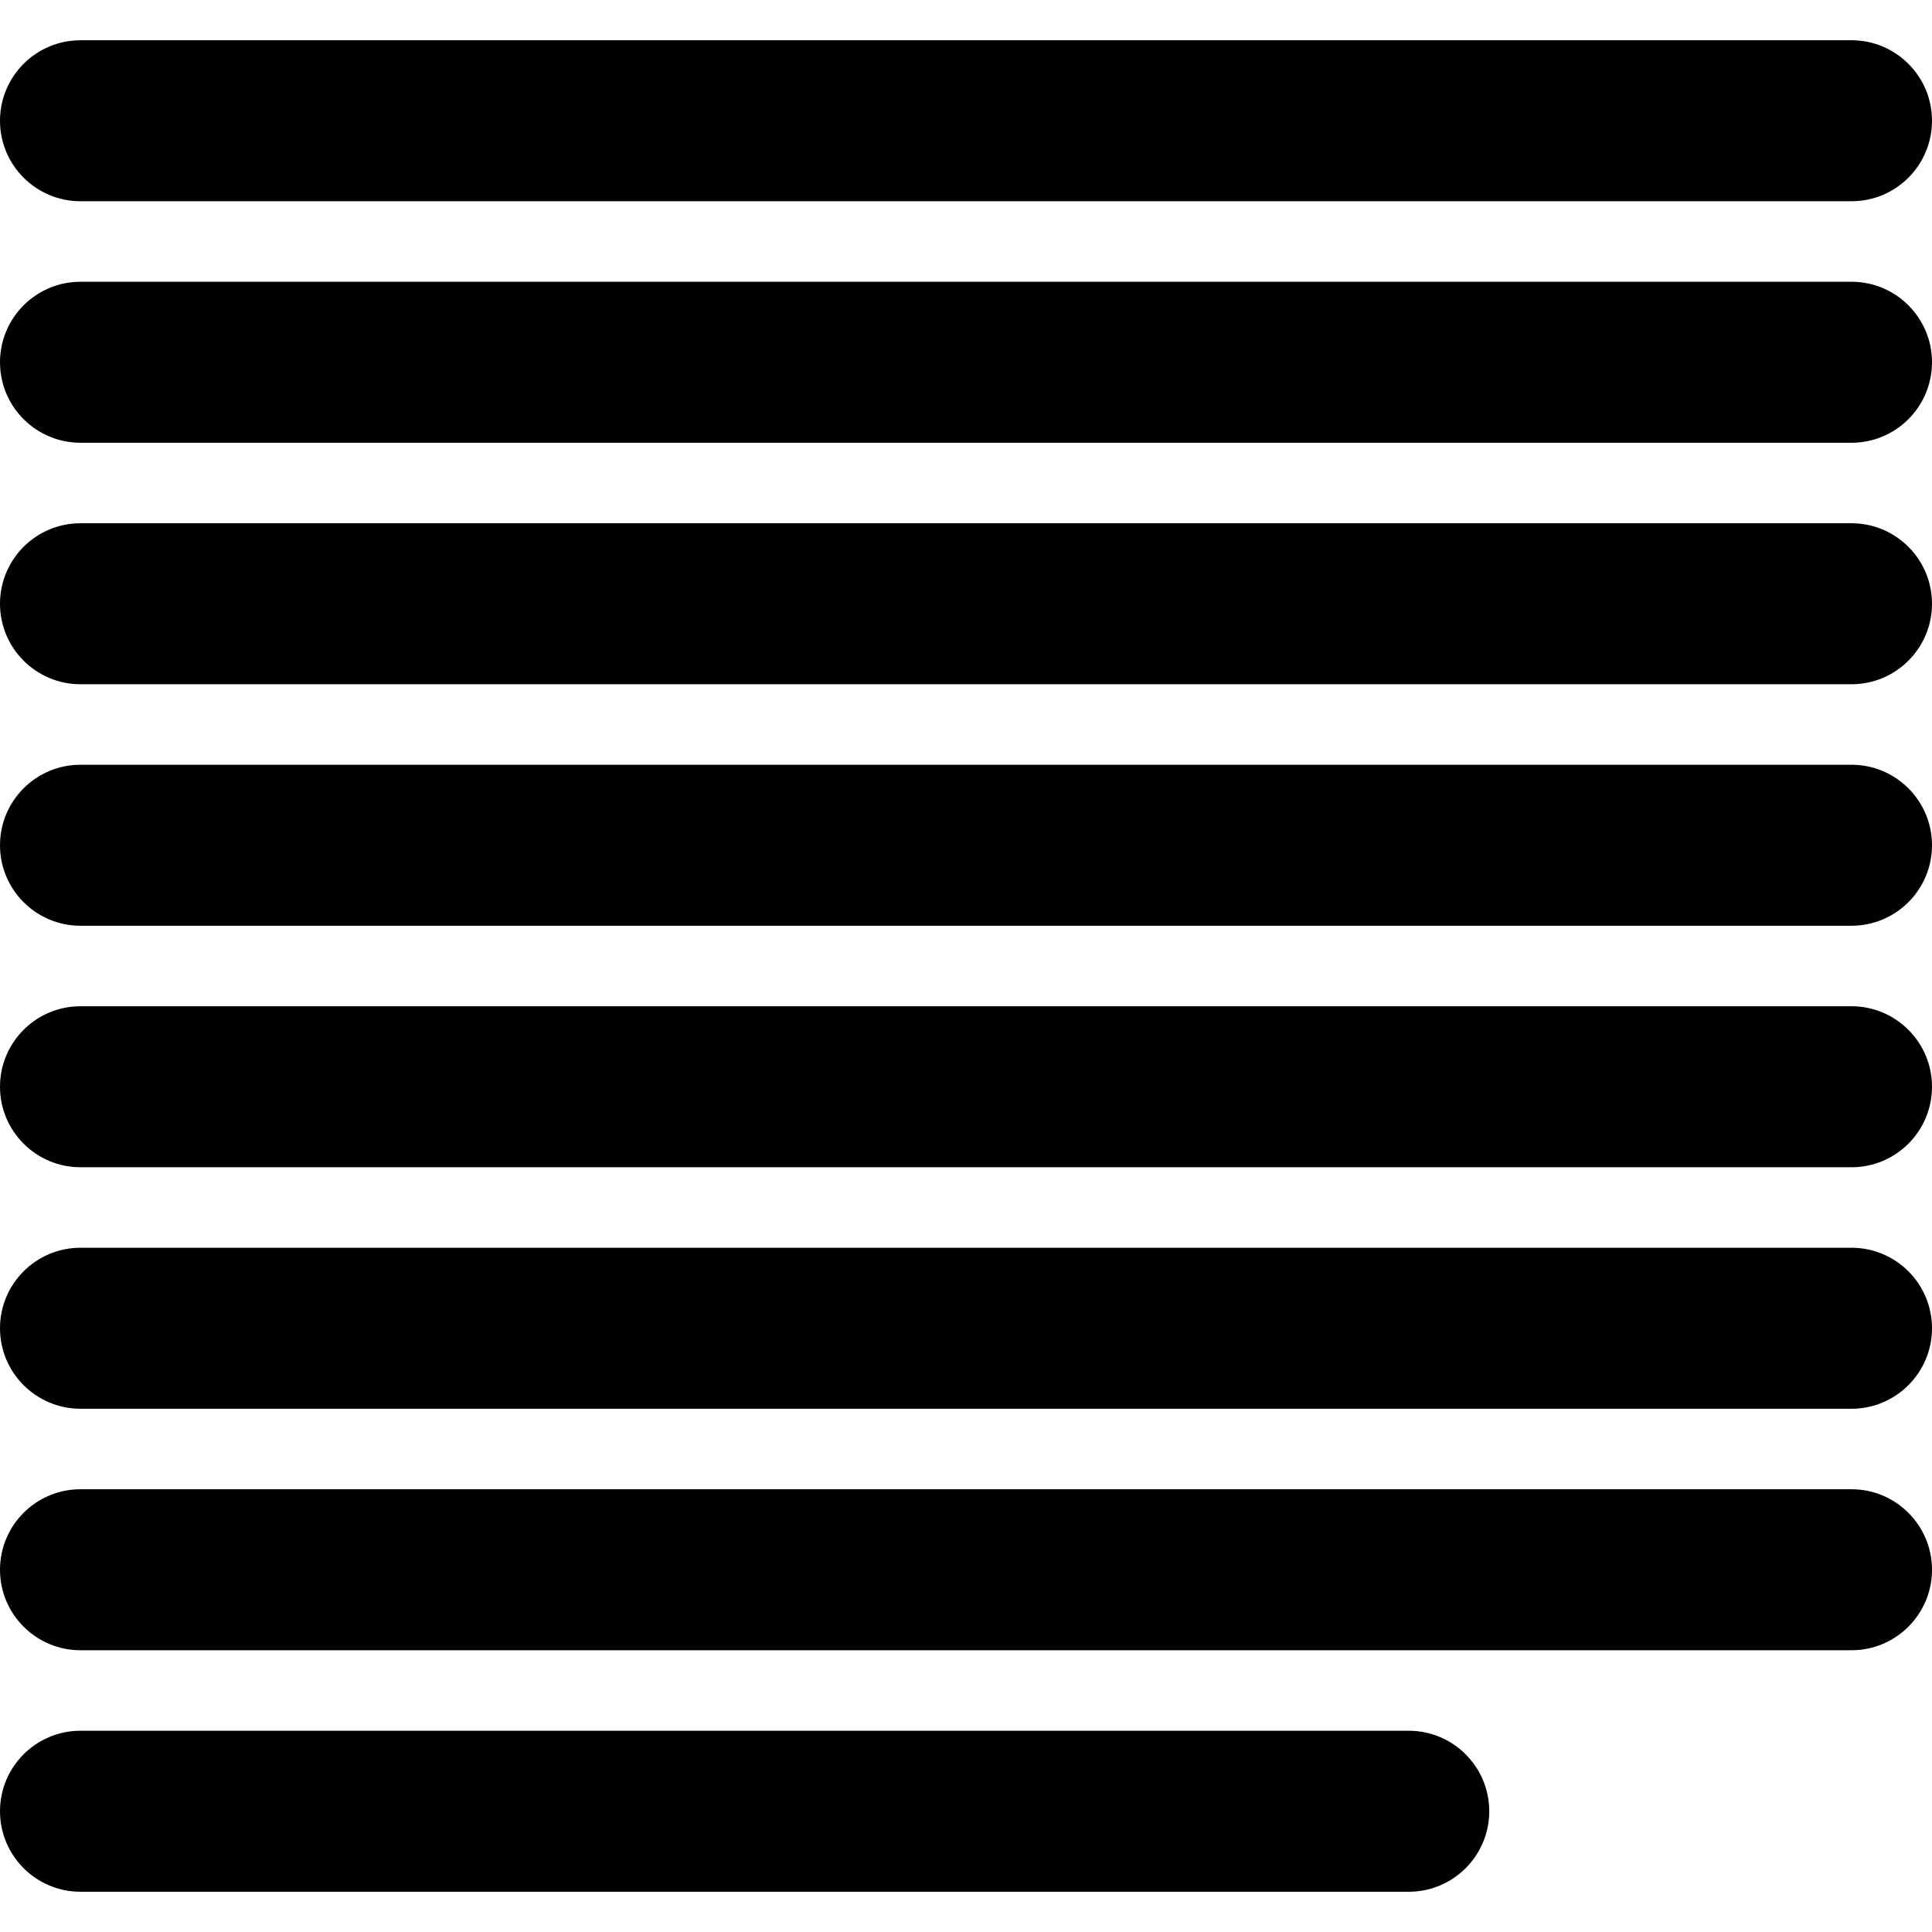 <?xml version="1.0" encoding="utf-8"?>
<!-- Generator: Adobe Illustrator 17.1.0, SVG Export Plug-In . SVG Version: 6.00 Build 0)  -->
<!DOCTYPE svg PUBLIC "-//W3C//DTD SVG 1.0//EN" "http://www.w3.org/TR/2001/REC-SVG-20010904/DTD/svg10.dtd">
<svg version="1.0" id="Layer_1" xmlns="http://www.w3.org/2000/svg" xmlns:xlink="http://www.w3.org/1999/xlink" x="0px" y="0px"
	 width="48px" height="48px" viewBox="0 0 48 48" enable-background="new 0 0 48 48" xml:space="preserve">
<g>
	<path d="M35,43H2c-1.105,0-2,0.896-2,2s0.896,2,2,2h33c1.104,0,2-0.896,2-2S36.104,43,35,43z"/>
	<path d="M2,5h44c1.104,0,2-0.896,2-2s-0.896-2-2-2H2C0.896,1,0,1.896,0,3S0.896,5,2,5z"/>
	<path d="M46,7H2C0.896,7,0,7.896,0,9c0,1.104,0.896,2,2,2h44c1.104,0,2-0.896,2-2C48,7.896,47.104,7,46,7z"/>
	<path d="M46,13H2c-1.105,0-2,0.896-2,2s0.896,2,2,2h44c1.104,0,2-0.896,2-2S47.104,13,46,13z"/>
	<path d="M46,19H2c-1.105,0-2,0.896-2,2s0.896,2,2,2h44c1.104,0,2-0.896,2-2S47.104,19,46,19z"/>
	<path d="M46,25H2c-1.105,0-2,0.896-2,2s0.896,2,2,2h44c1.104,0,2-0.896,2-2S47.104,25,46,25z"/>
	<path d="M46,31H2c-1.105,0-2,0.896-2,2s0.896,2,2,2h44c1.104,0,2-0.896,2-2S47.104,31,46,31z"/>
	<path d="M46,37H2c-1.105,0-2,0.896-2,2s0.896,2,2,2h44c1.104,0,2-0.896,2-2S47.104,37,46,37z"/>
</g>
</svg>
